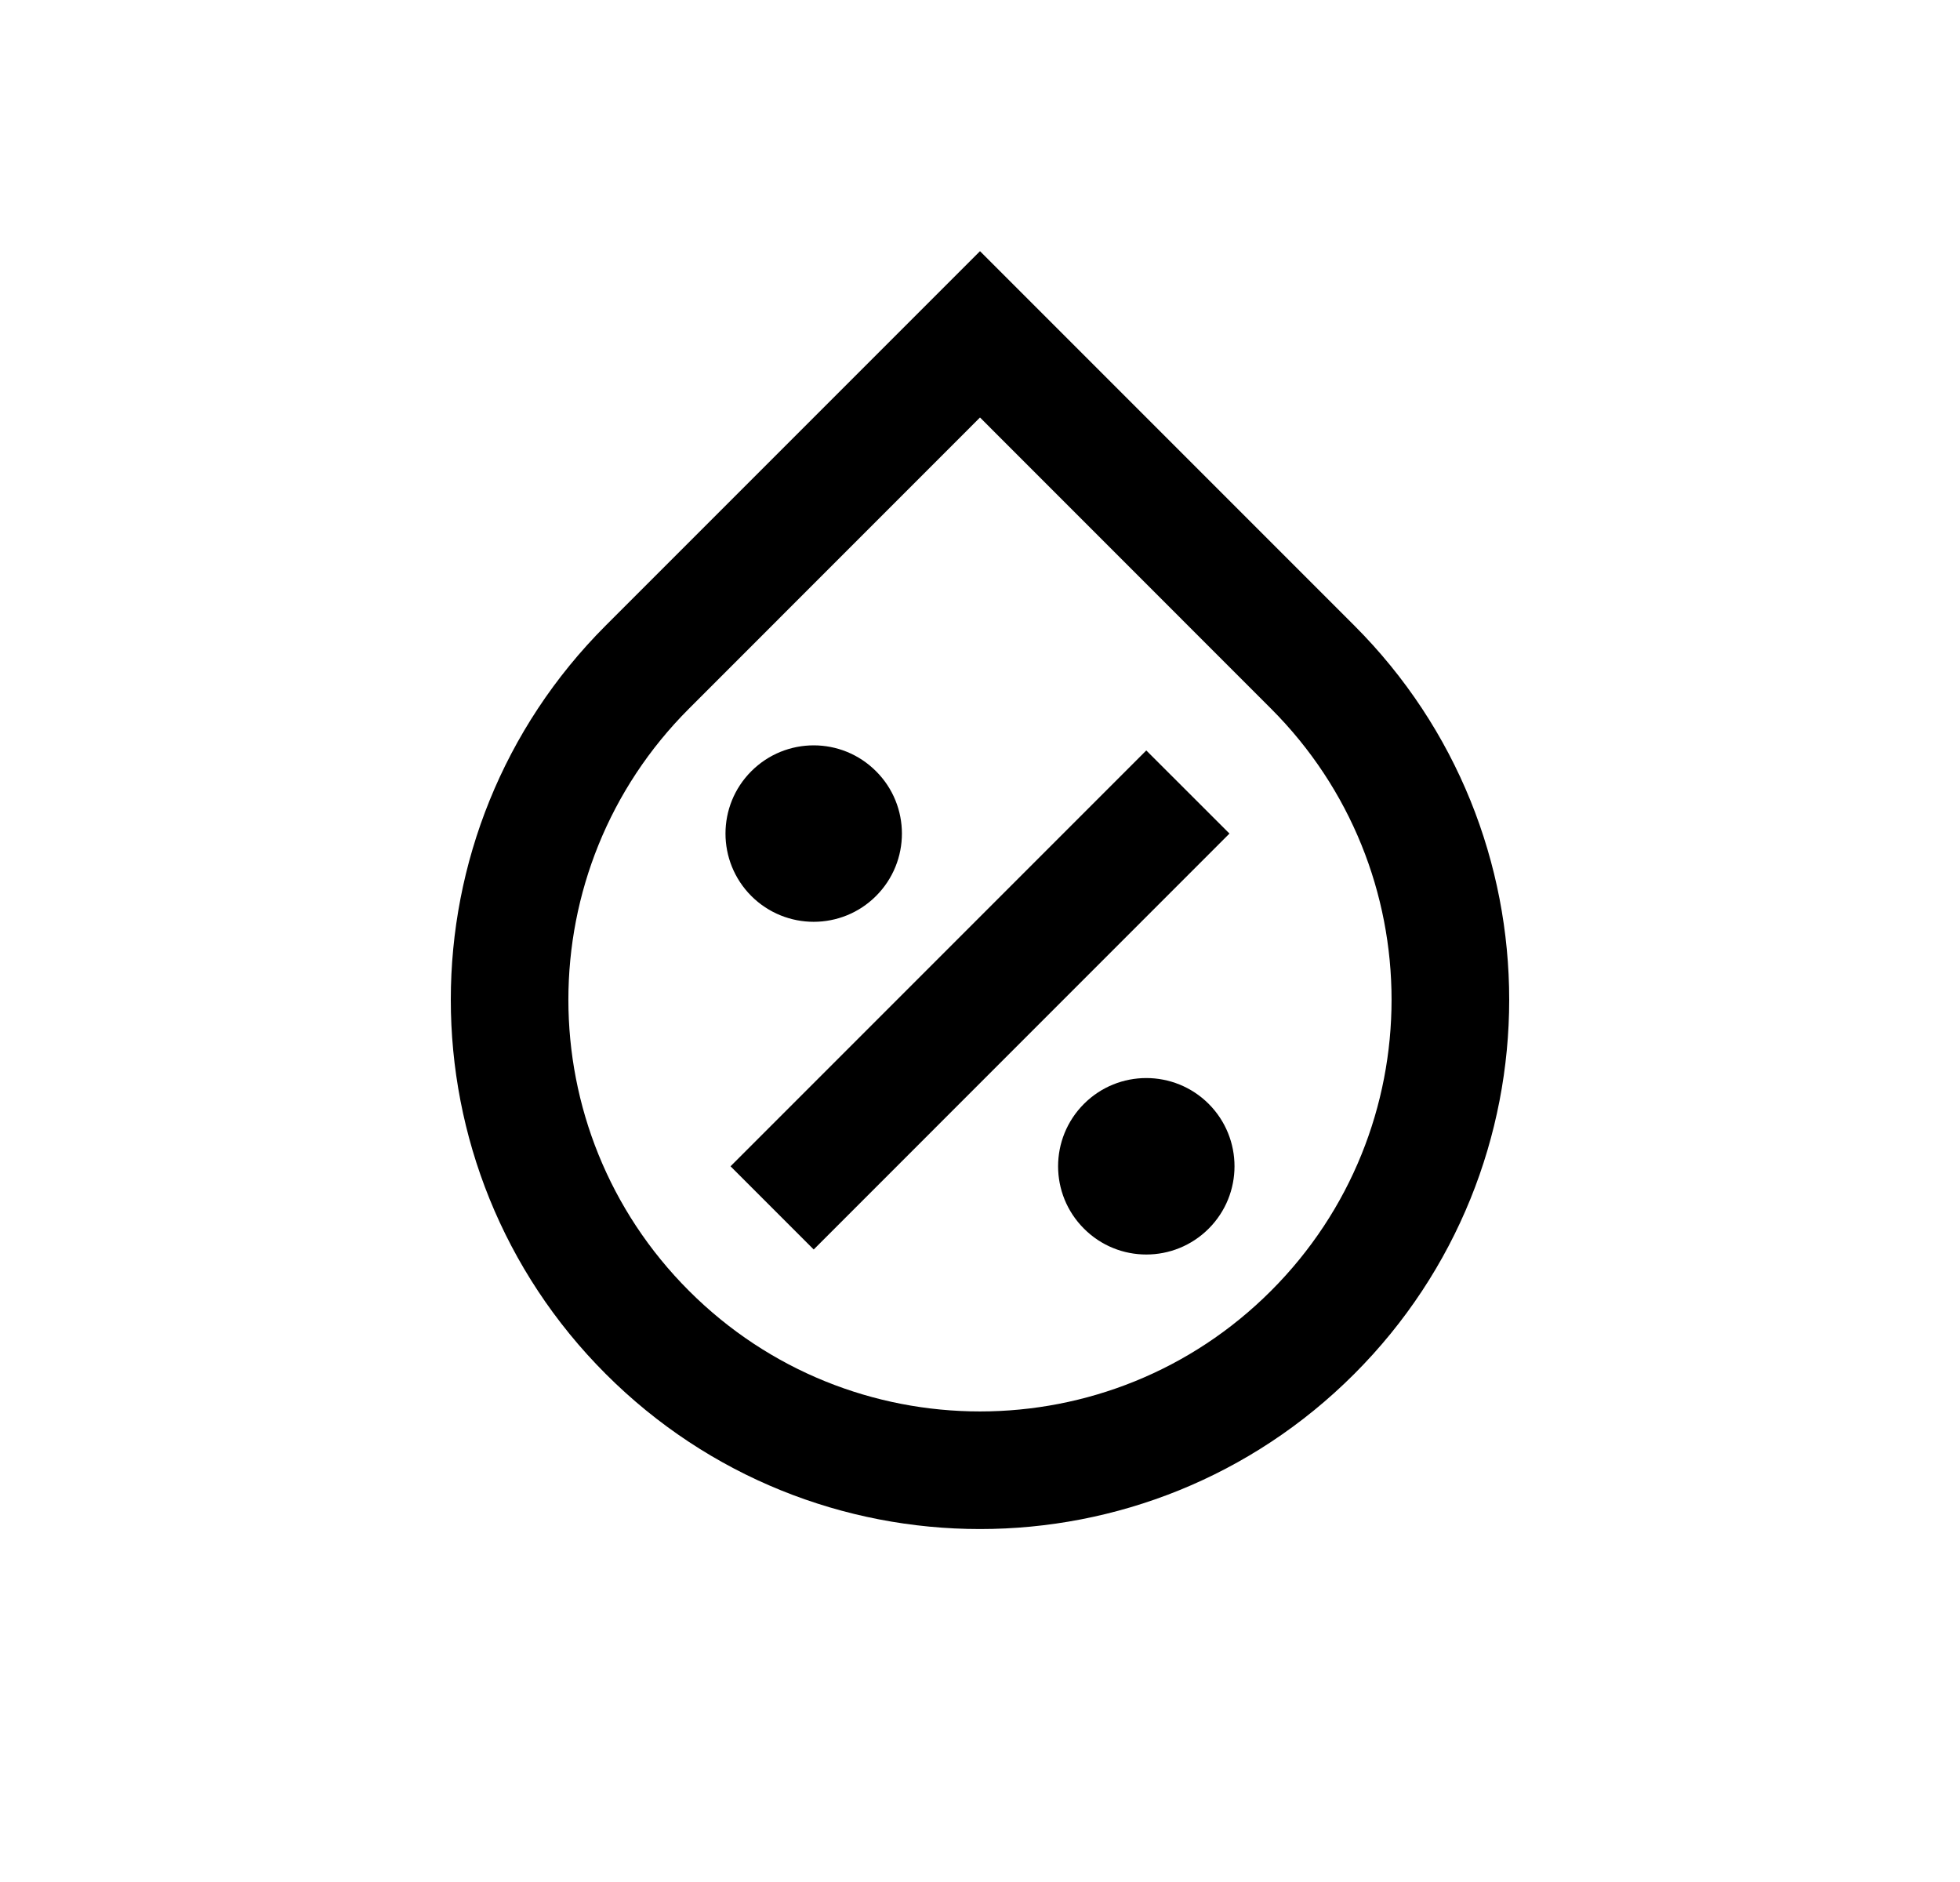 <svg width="25" height="24" viewBox="0 0 25 24" fill="none" xmlns="http://www.w3.org/2000/svg">
<path d="M8.788 9.037L12.5 5.324L16.212 9.037C18.262 11.087 18.262 14.411 16.212 16.461C14.162 18.512 10.838 18.512 8.788 16.461C6.737 14.411 6.737 11.087 8.788 9.037ZM17.273 7.976L12.5 3.203L7.727 7.976C5.091 10.612 5.091 14.886 7.727 17.522C10.363 20.158 14.637 20.158 17.273 17.522C19.909 14.886 19.909 10.612 17.273 7.976ZM15.682 10.63L14.621 9.57L9.318 14.873L10.379 15.934L15.682 10.63ZM9.583 11.426C10.023 11.865 10.735 11.865 11.174 11.426C11.614 10.986 11.614 10.274 11.174 9.835C10.735 9.395 10.023 9.395 9.583 9.835C9.144 10.274 9.144 10.986 9.583 11.426ZM15.417 15.668C14.977 16.108 14.265 16.108 13.826 15.668C13.386 15.229 13.386 14.517 13.826 14.077C14.265 13.638 14.977 13.638 15.417 14.077C15.856 14.517 15.856 15.229 15.417 15.668Z" fill="#0A0D14" style="fill:#0A0D14;fill:color(display-p3 0.039 0.051 0.078);fill-opacity:1;"/>
</svg>
